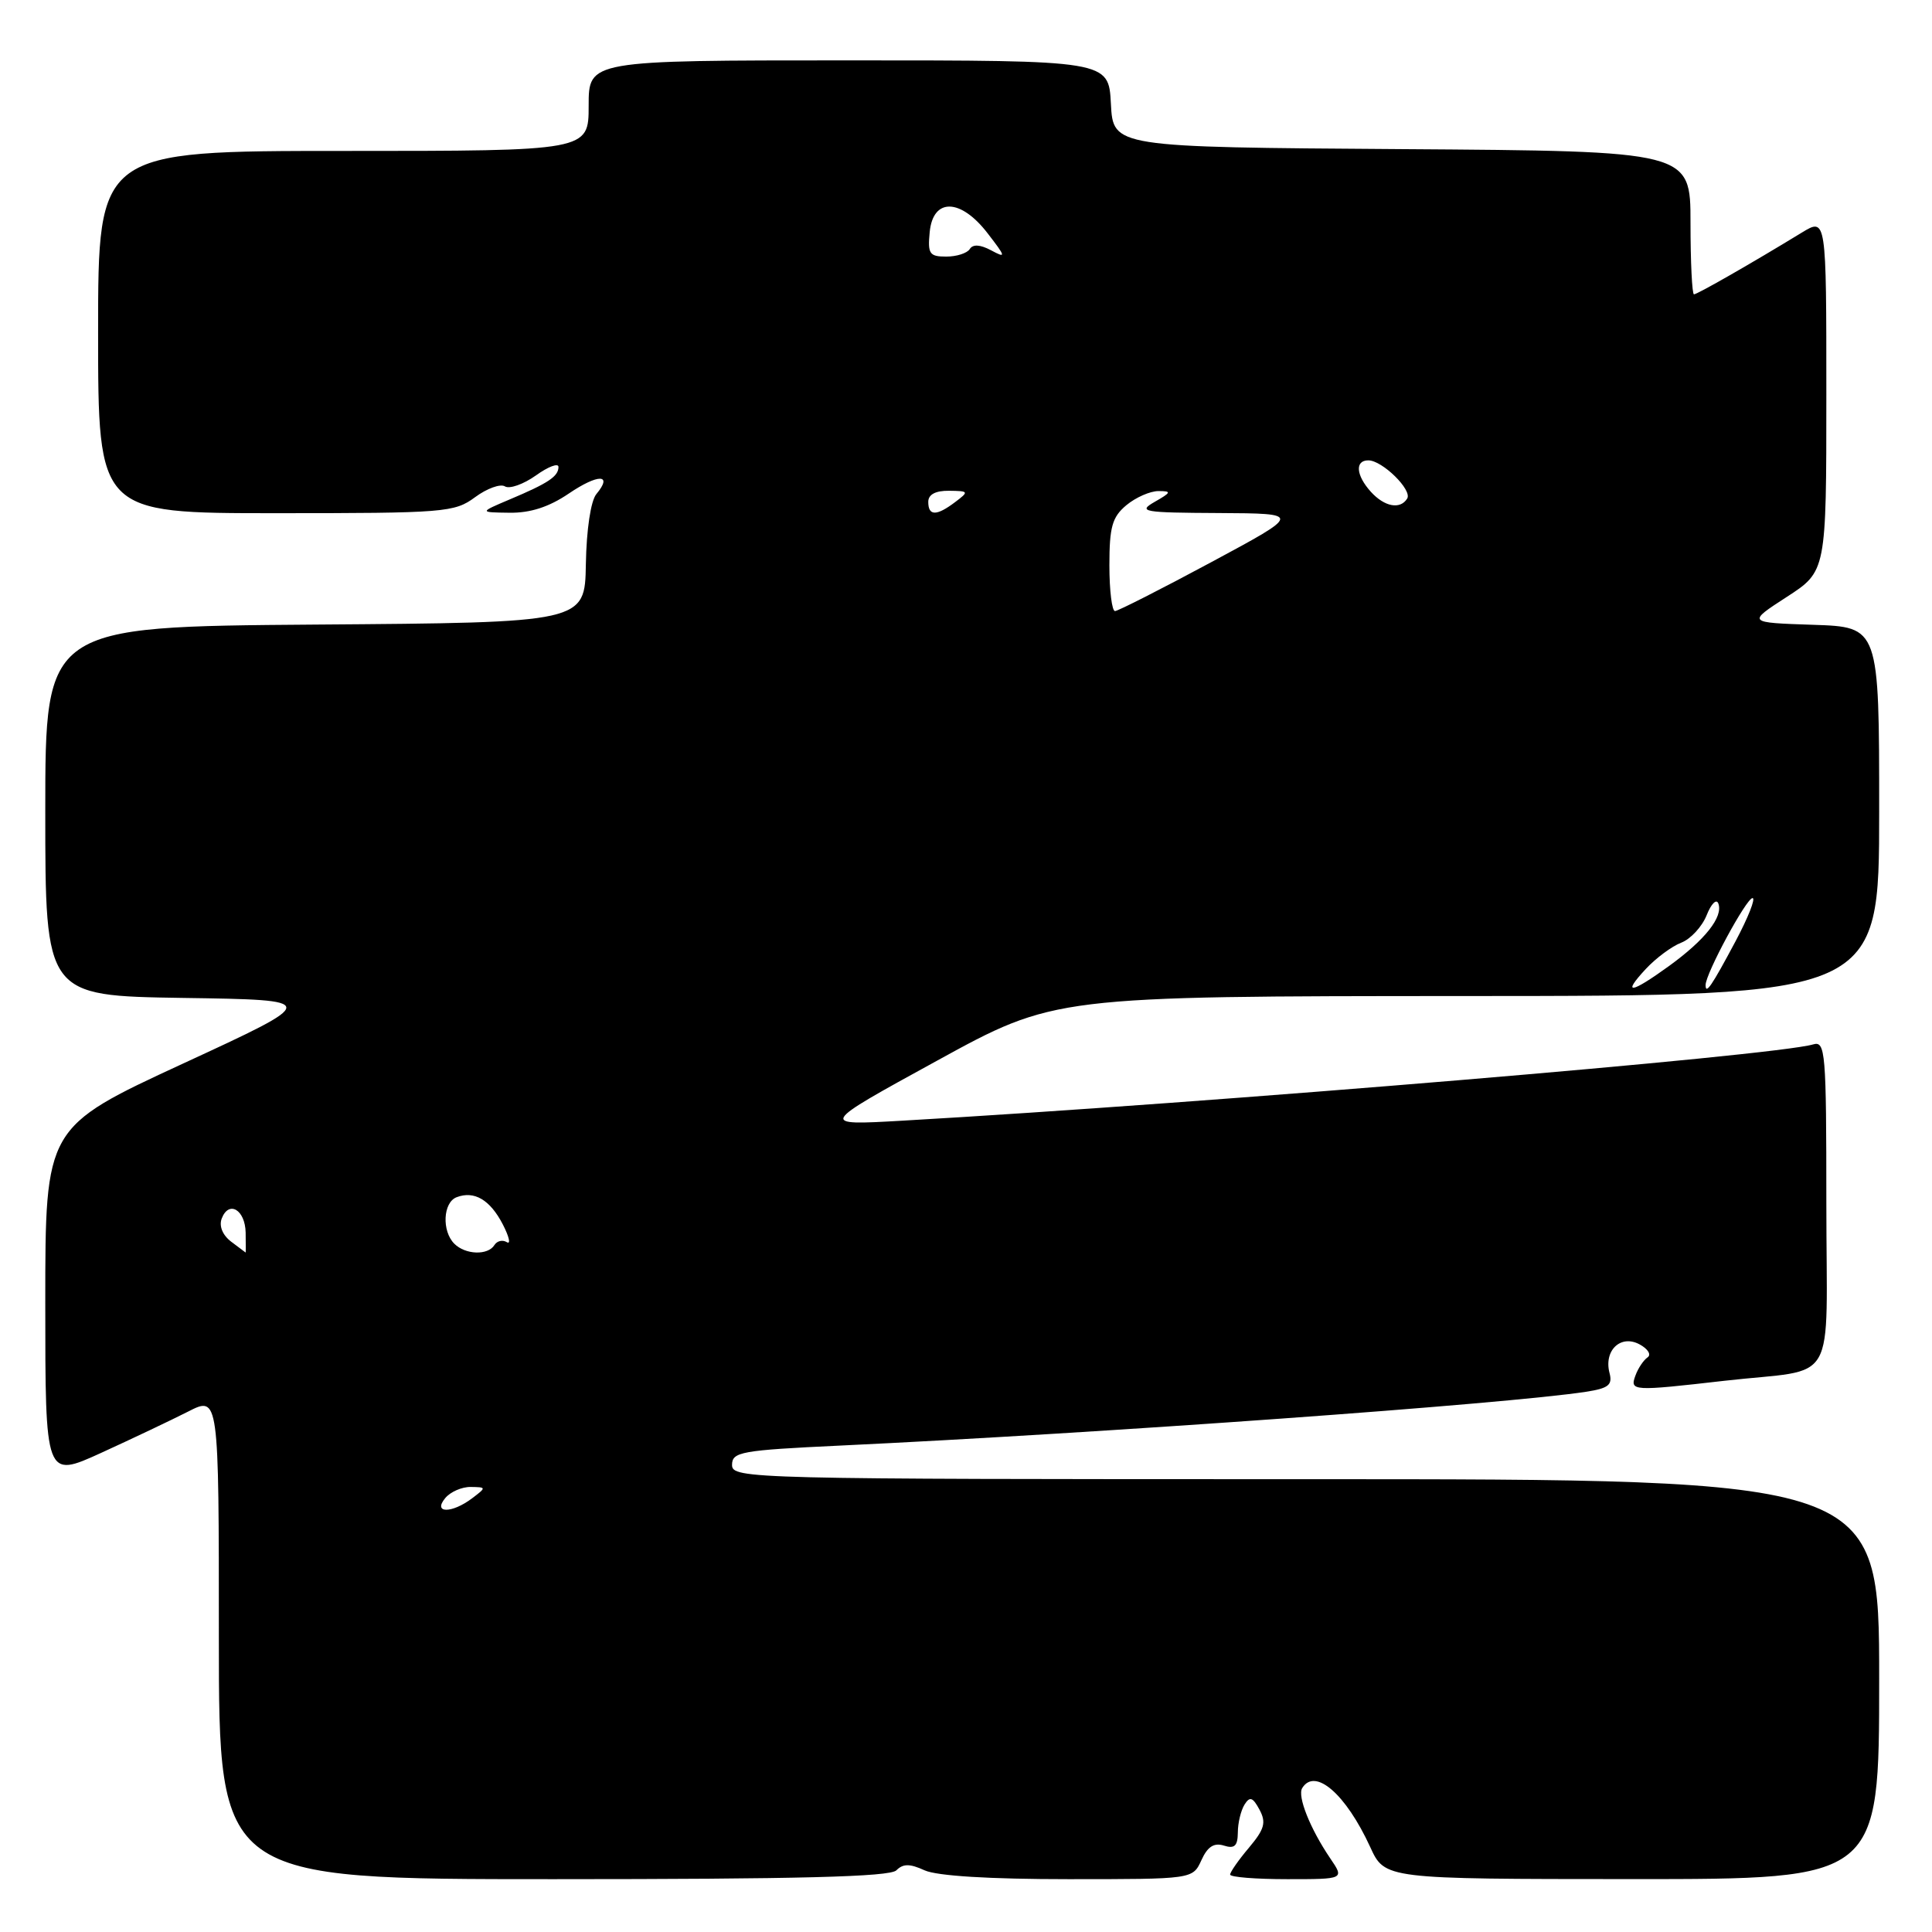 <?xml version="1.0" encoding="UTF-8" standalone="no"?>
<!DOCTYPE svg PUBLIC "-//W3C//DTD SVG 1.1//EN" "http://www.w3.org/Graphics/SVG/1.1/DTD/svg11.dtd" >
<svg xmlns="http://www.w3.org/2000/svg" xmlns:xlink="http://www.w3.org/1999/xlink" version="1.1" viewBox="0 0 256 256">
 <g >
 <path fill="currentColor"
d=" M 118.77 247.83 C 119.67 246.93 120.55 246.93 122.52 247.83 C 124.16 248.57 131.10 249.00 141.57 249.00 C 158.04 249.00 158.04 249.00 159.19 246.49 C 160.00 244.69 160.86 244.14 162.17 244.55 C 163.58 245.00 164.00 244.61 164.02 242.82 C 164.02 241.54 164.43 239.88 164.91 239.11 C 165.61 238.00 166.00 238.14 166.89 239.79 C 167.80 241.49 167.56 242.37 165.50 244.82 C 164.12 246.45 163.00 248.06 163.00 248.39 C 163.00 248.73 166.41 249.00 170.57 249.00 C 178.14 249.00 178.14 249.00 176.27 246.25 C 173.60 242.32 171.88 238.00 172.55 236.93 C 174.25 234.17 178.33 237.71 181.56 244.74 C 183.50 248.98 183.50 248.98 216.25 248.99 C 249.00 249.00 249.00 249.00 249.00 222.50 C 249.00 196.00 249.00 196.00 173.00 196.00 C 99.18 196.00 97.00 195.95 97.00 194.11 C 97.00 192.38 98.19 192.17 111.25 191.55 C 145.89 189.91 199.67 186.03 210.14 184.42 C 213.13 183.96 213.69 183.52 213.27 181.93 C 212.49 178.95 214.74 176.79 217.24 178.13 C 218.36 178.73 218.84 179.50 218.31 179.86 C 217.79 180.21 217.06 181.29 216.71 182.25 C 215.94 184.34 216.27 184.36 228.50 182.96 C 243.77 181.22 242.00 184.31 242.00 159.41 C 242.00 139.36 241.88 137.90 240.25 138.39 C 235.17 139.90 160.64 146.14 119.50 148.50 C 108.50 149.13 108.50 149.13 124.12 140.57 C 139.73 132.00 139.73 132.00 194.37 131.98 C 249.00 131.96 249.00 131.96 249.00 107.52 C 249.00 83.08 249.00 83.08 240.25 82.79 C 231.50 82.50 231.50 82.50 236.75 79.10 C 242.00 75.70 242.00 75.70 242.00 52.27 C 242.00 28.84 242.00 28.84 238.75 30.82 C 232.14 34.86 224.90 39.00 224.46 39.00 C 224.21 39.00 224.00 34.73 224.00 29.51 C 224.00 20.02 224.00 20.02 185.75 19.76 C 147.50 19.50 147.50 19.50 147.20 13.75 C 146.90 8.00 146.90 8.00 112.45 8.00 C 78.00 8.00 78.00 8.00 78.00 14.00 C 78.00 20.00 78.00 20.00 45.50 20.00 C 13.00 20.00 13.00 20.00 13.00 44.00 C 13.00 68.00 13.00 68.00 36.54 68.00 C 58.95 68.00 60.22 67.90 62.95 65.88 C 64.52 64.72 66.31 64.07 66.91 64.45 C 67.52 64.82 69.36 64.17 71.01 63.00 C 72.65 61.82 74.00 61.32 74.00 61.87 C 74.00 63.13 72.64 64.03 67.51 66.19 C 63.50 67.89 63.50 67.89 67.52 67.94 C 70.26 67.98 72.74 67.18 75.35 65.41 C 79.27 62.75 81.26 62.78 79.02 65.47 C 78.28 66.37 77.71 70.16 77.63 74.75 C 77.50 82.50 77.50 82.50 41.75 82.76 C 6.00 83.03 6.00 83.03 6.00 107.49 C 6.00 131.95 6.00 131.95 24.25 132.23 C 42.50 132.50 42.50 132.50 24.25 140.93 C 6.00 149.37 6.00 149.37 6.00 172.63 C 6.00 195.89 6.00 195.89 13.41 192.51 C 17.48 190.65 22.66 188.19 24.91 187.05 C 29.00 184.96 29.00 184.96 29.00 216.98 C 29.00 249.00 29.00 249.00 73.30 249.00 C 105.85 249.00 117.91 248.69 118.77 247.83 Z  M 59.00 198.50 C 59.68 197.68 61.20 197.01 62.37 197.03 C 64.46 197.06 64.46 197.09 62.56 198.53 C 59.86 200.57 57.30 200.55 59.00 198.50 Z  M 30.62 164.52 C 29.49 163.65 29.00 162.46 29.38 161.46 C 30.32 159.01 32.49 160.29 32.55 163.33 C 32.57 164.80 32.57 165.99 32.55 165.97 C 32.52 165.95 31.66 165.30 30.62 164.52 Z  M 60.20 164.80 C 58.52 163.12 58.70 159.33 60.50 158.64 C 62.84 157.74 64.93 158.97 66.62 162.23 C 67.47 163.88 67.71 164.94 67.15 164.59 C 66.59 164.25 65.86 164.42 65.51 164.98 C 64.65 166.37 61.67 166.27 60.20 164.80 Z  M 218.08 128.39 C 219.41 126.96 221.52 125.39 222.77 124.91 C 224.02 124.43 225.53 122.79 226.14 121.27 C 226.74 119.75 227.44 119.05 227.69 119.72 C 228.35 121.49 225.94 124.53 221.17 127.99 C 216.06 131.69 214.86 131.85 218.08 128.39 Z  M 226.00 130.52 C 226.00 129.01 231.41 119.00 232.22 119.00 C 232.66 119.00 231.65 121.56 229.98 124.70 C 226.77 130.72 226.00 131.84 226.00 130.52 Z  M 147.00 74.91 C 147.00 69.82 147.37 68.51 149.25 66.94 C 150.49 65.91 152.40 65.07 153.50 65.07 C 155.27 65.07 155.21 65.24 153.00 66.50 C 150.72 67.81 151.45 67.93 161.50 67.98 C 172.50 68.04 172.50 68.04 160.50 74.49 C 153.90 78.04 148.16 80.95 147.75 80.97 C 147.34 80.99 147.00 78.26 147.00 74.91 Z  M 123.00 66.50 C 123.00 65.52 123.96 65.01 125.75 65.03 C 128.38 65.06 128.42 65.13 126.56 66.53 C 124.09 68.40 123.00 68.39 123.00 66.50 Z  M 181.65 65.17 C 179.67 62.98 179.51 61.00 181.31 61.00 C 183.16 61.00 187.16 64.93 186.46 66.06 C 185.54 67.55 183.46 67.16 181.65 65.17 Z  M 123.19 30.75 C 123.63 26.18 127.29 26.26 130.87 30.92 C 133.31 34.08 133.34 34.25 131.31 33.16 C 129.88 32.40 128.91 32.34 128.50 33.00 C 128.16 33.55 126.76 34.00 125.38 34.00 C 123.15 34.00 122.91 33.63 123.19 30.75 Z "/>
</g>
</svg>
